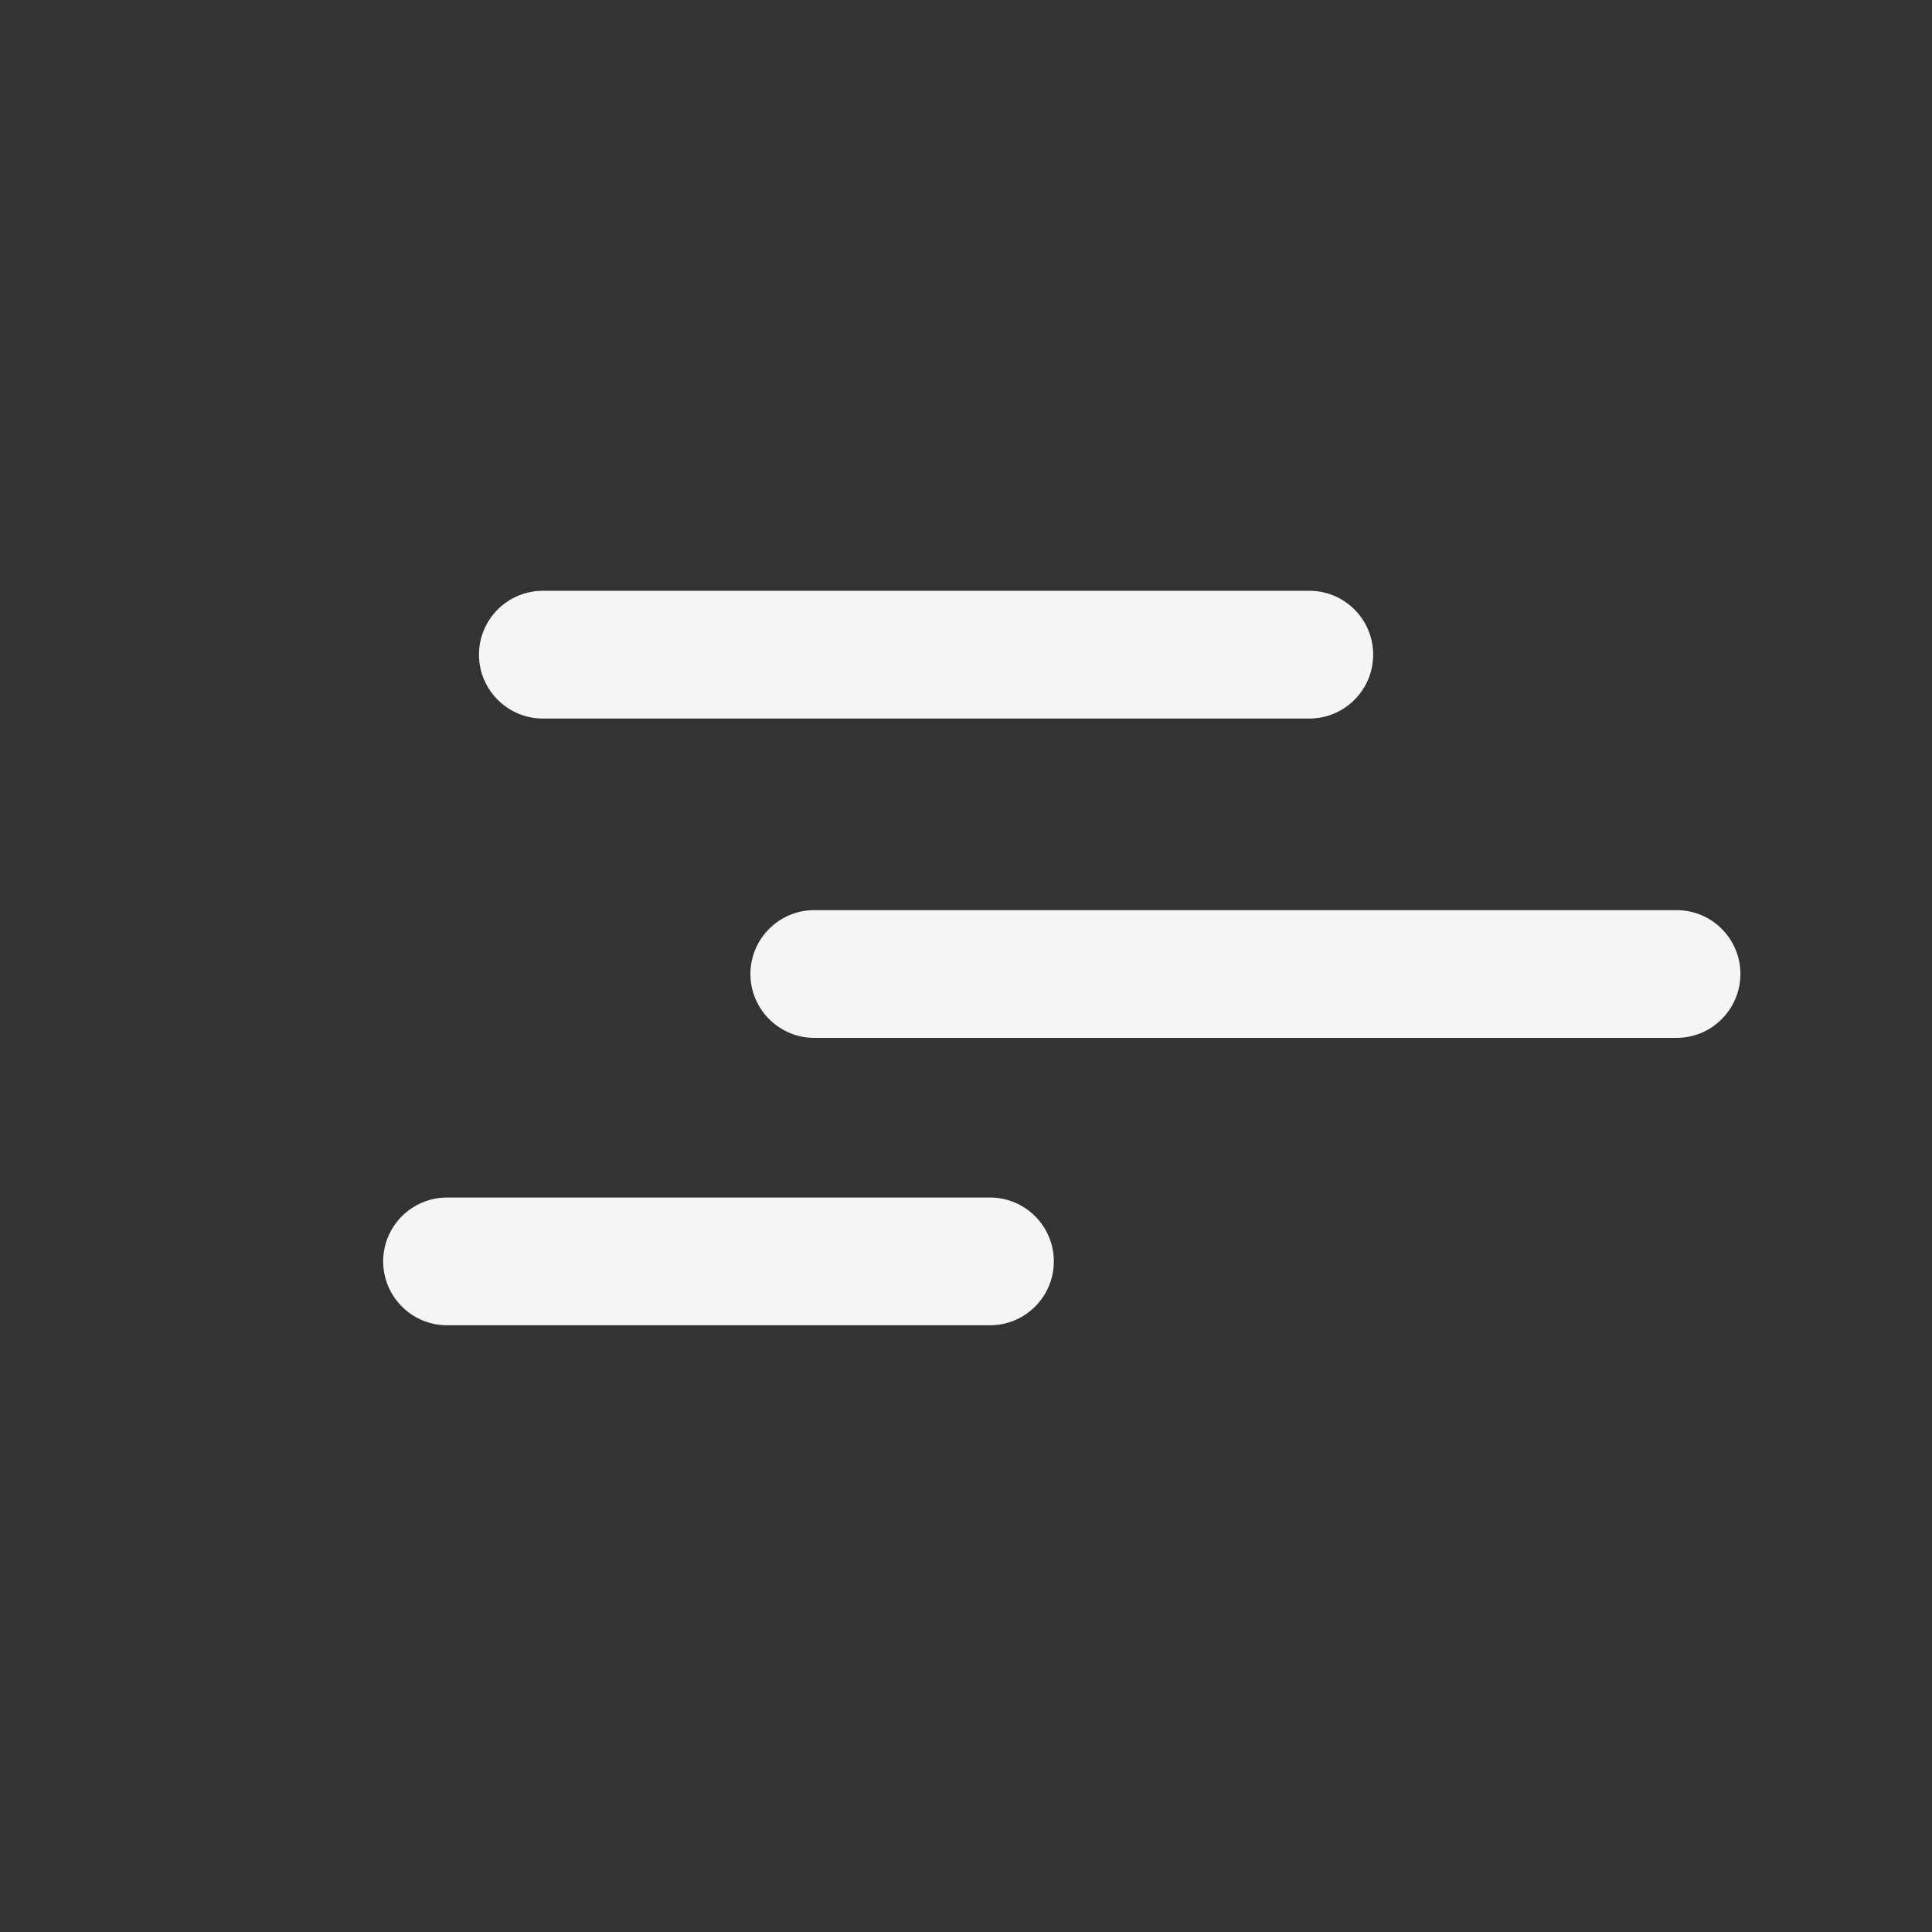 <svg width="24" height="24" viewBox="0 0 24 24" fill="none" xmlns="http://www.w3.org/2000/svg">
<rect x="0" y="0" width="24" height="24" fill="#333333" stroke="none"/>
<path d="M5.95 8.132C5.95 7.694 6.306 7.339 6.744 7.339H16.265C16.703 7.339 17.058 7.694 17.058 8.132C17.058 8.57 16.703 8.926 16.265 8.926H6.744C6.306 8.926 5.95 8.57 5.95 8.132Z" fill="#F5F5F5"/>
<path d="M9.322 12.099C9.322 11.661 9.678 11.306 10.116 11.306H20.826C21.265 11.306 21.62 11.661 21.62 12.099C21.62 12.537 21.265 12.893 20.826 12.893H10.116C9.678 12.893 9.322 12.537 9.322 12.099Z" fill="#F5F5F5"/>
<path d="M4.76 15.669C4.76 15.231 5.116 14.876 5.554 14.876H12.297C12.736 14.876 13.091 15.231 13.091 15.669C13.091 16.108 12.736 16.463 12.297 16.463H5.554C5.116 16.463 4.76 16.108 4.76 15.669Z" fill="#F5F5F5"/>
</svg>
